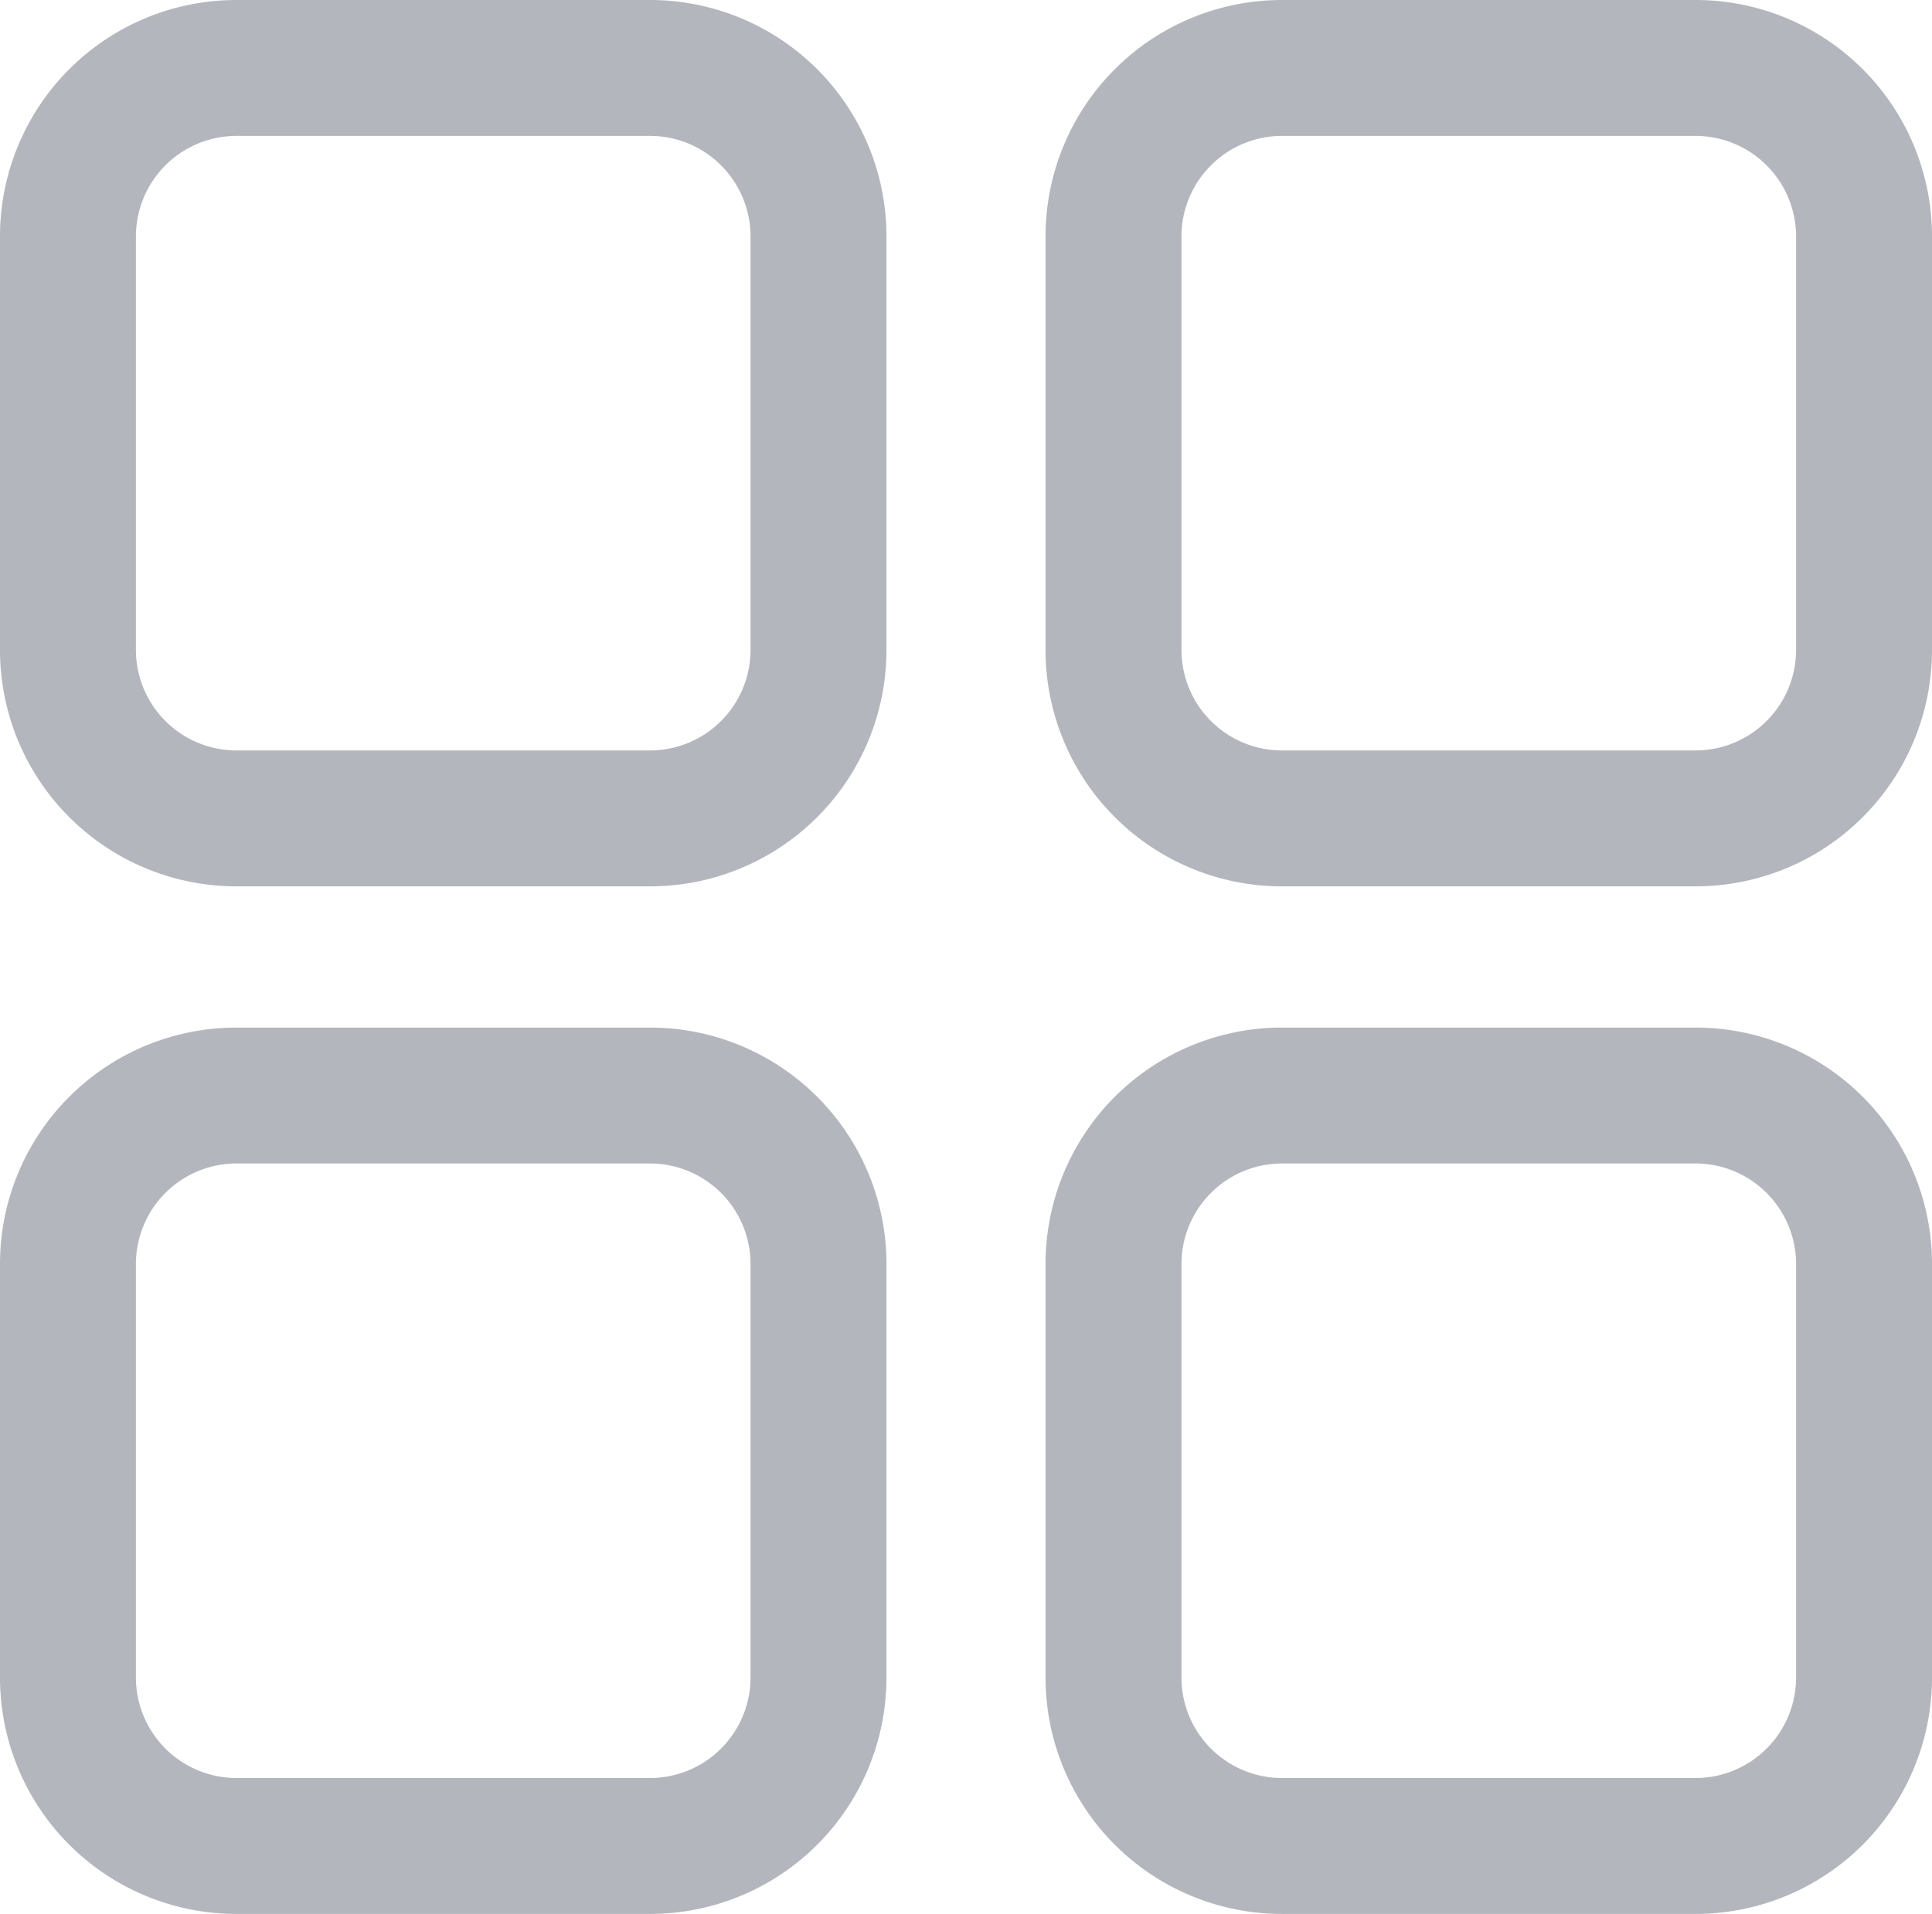 <svg xmlns="http://www.w3.org/2000/svg" width="16.346" height="16.195" viewBox="0 0 16.346 16.195">
  <g id="Grid" transform="translate(0.151)">
    <path id="Rectangle_9324_-_Outline" data-name="Rectangle 9324 - Outline" d="M2,1.15A.851.851,0,0,0,1.15,2V5.5A.851.851,0,0,0,2,6.35H5.5a.851.851,0,0,0,.85-.85V2a.851.851,0,0,0-.85-.85H2M2,0H5.5a2,2,0,0,1,2,2V5.5a2,2,0,0,1-2,2H2a2,2,0,0,1-2-2V2A2,2,0,0,1,2,0Z" transform="translate(-0.151)" fill="#b4b6be"/>
    <path id="Rectangle_9327_-_Outline" data-name="Rectangle 9327 - Outline" d="M2,1.15A.851.851,0,0,0,1.15,2V5.5A.851.851,0,0,0,2,6.35H5.5a.851.851,0,0,0,.85-.85V2a.851.851,0,0,0-.85-.85H2M2,0H5.5a2,2,0,0,1,2,2V5.5a2,2,0,0,1-2,2H2a2,2,0,0,1-2-2V2A2,2,0,0,1,2,0Z" transform="translate(-0.151 8.695)" fill="#b4b6be"/>
    <path id="Rectangle_9325_-_Outline" data-name="Rectangle 9325 - Outline" d="M2,1.15A.851.851,0,0,0,1.15,2V5.5A.851.851,0,0,0,2,6.35H5.5a.851.851,0,0,0,.85-.85V2a.851.851,0,0,0-.85-.85H2M2,0H5.5a2,2,0,0,1,2,2V5.5a2,2,0,0,1-2,2H2a2,2,0,0,1-2-2V2A2,2,0,0,1,2,0Z" transform="translate(8.695)" fill="#b4b6be"/>
    <path id="Rectangle_9326_-_Outline" data-name="Rectangle 9326 - Outline" d="M2,1.15A.851.851,0,0,0,1.15,2V5.5A.851.851,0,0,0,2,6.35H5.5a.851.851,0,0,0,.85-.85V2a.851.851,0,0,0-.85-.85H2M2,0H5.5a2,2,0,0,1,2,2V5.5a2,2,0,0,1-2,2H2a2,2,0,0,1-2-2V2A2,2,0,0,1,2,0Z" transform="translate(8.695 8.695)" fill="#b4b6be"/>
  </g>
</svg>
